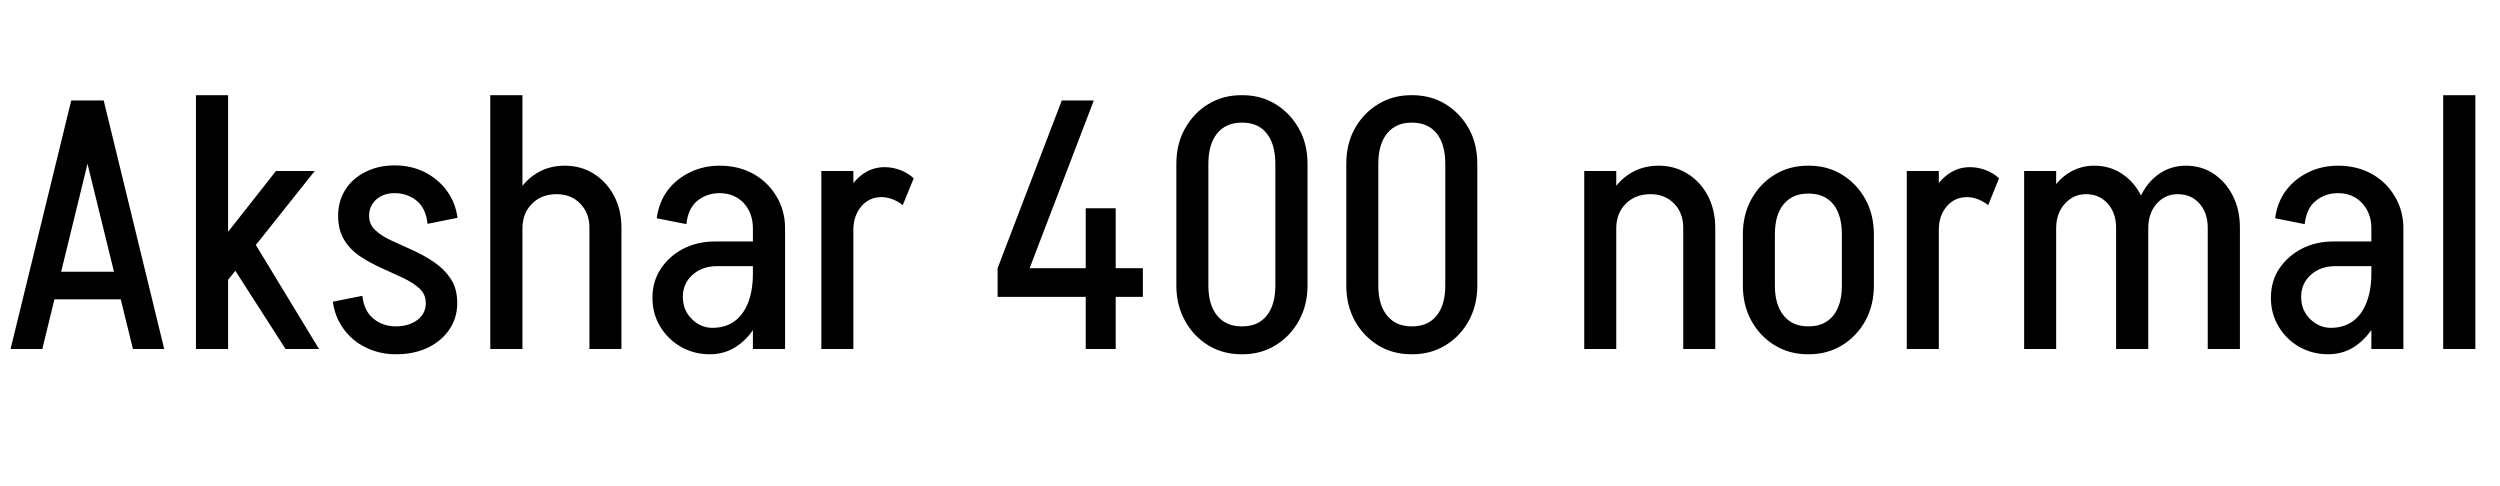 <svg xmlns="http://www.w3.org/2000/svg" xmlns:xlink="http://www.w3.org/1999/xlink" width="170.208" height="33.12"><path fill="black" d="M9.29 20.38L3.14 20.38L3.14 18.50L9.29 18.50L9.29 20.38ZM4.85 6.84L7.01 6.84L2.88 23.76L0.72 23.76L4.85 6.84ZM4.90 6.84L7.06 6.84L11.18 23.76L9.05 23.76L4.90 6.84ZM21.72 23.76L19.44 23.76L15.14 17.06L17.23 16.37L21.72 23.76ZM21.43 11.64L15.22 19.44L13.54 18.31L18.79 11.64L21.43 11.64ZM15.53 23.76L13.34 23.76L13.34 6.48L15.53 6.48L15.53 23.76ZM28.99 20.64L28.99 20.64Q28.99 20.04 28.56 19.64Q28.13 19.25 27.44 18.92Q26.76 18.60 26.00 18.26Q25.25 17.93 24.56 17.48Q23.88 17.04 23.45 16.36Q23.02 15.67 23.02 14.69L23.02 14.69Q23.02 14.69 23.22 14.69Q23.42 14.69 23.75 14.69Q24.07 14.69 24.38 14.69Q24.70 14.69 24.91 14.69Q25.13 14.69 25.13 14.69L25.13 14.69Q25.13 15.29 25.56 15.68Q25.99 16.08 26.68 16.39Q27.36 16.70 28.13 17.05Q28.90 17.40 29.57 17.86Q30.24 18.31 30.68 18.97Q31.13 19.63 31.13 20.64L31.13 20.64Q31.13 20.64 30.91 20.64Q30.70 20.64 30.37 20.64Q30.05 20.64 29.74 20.64Q29.42 20.64 29.21 20.64Q28.99 20.64 28.99 20.64ZM26.95 24.12L26.95 24.12L26.95 22.22Q27.84 22.22 28.42 21.78Q28.99 21.34 28.99 20.64L28.99 20.64L31.13 20.64Q31.13 21.65 30.59 22.44Q30.05 23.23 29.11 23.68Q28.18 24.12 26.95 24.12ZM25.13 14.69L23.02 14.69Q23.02 13.70 23.51 12.92Q24 12.14 24.89 11.70Q25.78 11.26 26.86 11.26L26.86 11.26L26.86 13.15Q26.11 13.15 25.62 13.58Q25.13 14.02 25.13 14.69L25.13 14.69ZM22.66 20.54L24.67 20.14Q24.79 21.19 25.44 21.71Q26.09 22.22 26.95 22.22L26.95 22.22L26.95 24.12Q25.85 24.12 24.91 23.66Q23.98 23.21 23.39 22.39Q22.80 21.58 22.66 20.54L22.66 20.54ZM31.15 14.83L29.11 15.24Q28.99 14.16 28.36 13.66Q27.72 13.15 26.86 13.15L26.86 13.15L26.86 11.26Q27.98 11.26 28.90 11.71Q29.81 12.17 30.41 12.97Q31.01 13.78 31.15 14.83L31.15 14.83ZM35.57 23.76L33.38 23.76L33.38 11.64L35.57 11.64L35.57 23.76ZM42.31 23.76L40.13 23.76L40.13 15.50L42.31 15.50L42.31 23.76ZM42.31 15.50L40.13 15.50Q40.13 14.50 39.50 13.86Q38.88 13.22 37.90 13.22L37.90 13.22L38.45 11.28Q39.55 11.28 40.43 11.83Q41.30 12.38 41.81 13.34Q42.31 14.30 42.31 15.50L42.31 15.50ZM35.57 15.55L34.61 15.55Q34.61 14.33 35.11 13.36Q35.62 12.38 36.48 11.83Q37.34 11.28 38.45 11.28L38.45 11.28L37.90 13.22Q36.86 13.22 36.22 13.87Q35.57 14.52 35.57 15.55L35.57 15.55ZM35.57 23.76L33.38 23.76L33.38 6.48L35.57 6.48L35.57 23.76ZM53.45 23.76L51.26 23.76L51.26 15.50L53.45 15.50L53.45 23.76ZM48.34 24.12L48.34 24.12L48.50 22.32Q49.37 22.32 49.98 21.89Q50.59 21.46 50.93 20.62Q51.26 19.78 51.26 18.62L51.26 18.62L52.34 18.58Q52.34 20.21 51.82 21.46Q51.29 22.70 50.39 23.41Q49.49 24.12 48.34 24.12ZM48.50 22.32L48.34 24.12Q47.26 24.12 46.37 23.62Q45.48 23.11 44.95 22.24Q44.42 21.36 44.42 20.28L44.42 20.28L46.49 20.21Q46.49 21.12 47.10 21.72Q47.71 22.32 48.50 22.32L48.50 22.32ZM46.49 20.21L44.42 20.28Q44.42 19.15 44.99 18.30Q45.55 17.45 46.51 16.94Q47.47 16.44 48.70 16.44L48.70 16.44L48.82 18.12Q47.81 18.12 47.15 18.71Q46.49 19.30 46.49 20.21L46.49 20.21ZM52.39 18.12L48.82 18.12L48.70 16.44L52.39 16.44L52.39 18.12ZM52.34 18.58L51.26 18.62L51.26 15.53L52.34 15.53L52.34 18.58ZM53.45 15.55L53.45 15.55L51.26 15.55Q51.26 14.50 50.63 13.82Q49.99 13.15 48.98 13.15L48.98 13.15L48.98 11.28Q50.28 11.28 51.28 11.83Q52.27 12.38 52.86 13.36Q53.45 14.33 53.45 15.55ZM46.73 15.26L46.73 15.26L44.71 14.86Q44.86 13.78 45.44 12.98Q46.03 12.19 46.96 11.74Q47.88 11.28 49.01 11.28L49.01 11.28L49.01 13.15Q48.12 13.15 47.48 13.67Q46.85 14.18 46.73 15.26ZM58.10 23.76L55.92 23.76L55.92 11.64L58.10 11.64L58.10 23.76ZM58.10 15.65L57.12 15.65Q57.12 14.42 57.53 13.45Q57.94 12.48 58.64 11.93Q59.35 11.38 60.22 11.38L60.22 11.38L60.02 13.42Q59.18 13.42 58.64 14.05Q58.10 14.69 58.10 15.65L58.10 15.65ZM62.21 12.14L61.46 13.97Q61.18 13.73 60.78 13.57Q60.38 13.42 60.02 13.42L60.02 13.42L60.22 11.38Q60.77 11.38 61.30 11.58Q61.82 11.78 62.21 12.14L62.21 12.14ZM70.10 18.26L67.92 18.26L72.29 6.84L74.47 6.84L70.10 18.26ZM77.81 20.21L67.92 20.21L67.92 18.26L77.81 18.26L77.81 20.21ZM75.96 23.76L73.92 23.76L73.92 14.18L75.96 14.18L75.96 23.76ZM89.02 19.44L86.83 19.44L86.83 11.16L89.02 11.16L89.02 19.44ZM82.27 19.44L80.09 19.44L80.09 11.16L82.27 11.16L82.27 19.44ZM84.62 8.35L84.48 8.35L84.48 6.48L84.62 6.48L84.62 8.35ZM84.62 24.12L84.48 24.12L84.48 22.22L84.62 22.22L84.62 24.12ZM82.27 11.16L80.09 11.16Q80.09 9.79 80.68 8.75Q81.26 7.70 82.26 7.09Q83.26 6.48 84.53 6.48L84.53 6.48L84.53 8.35Q83.47 8.35 82.87 9.08Q82.27 9.82 82.27 11.16L82.27 11.16ZM89.02 11.16L89.02 11.16L86.83 11.16Q86.83 9.82 86.24 9.08Q85.66 8.35 84.58 8.35L84.58 8.35L84.58 6.48Q85.85 6.48 86.84 7.09Q87.84 7.70 88.43 8.75Q89.02 9.79 89.02 11.16ZM80.09 19.44L80.09 19.44L82.27 19.44Q82.27 20.76 82.87 21.49Q83.47 22.22 84.53 22.22L84.53 22.22L84.53 24.12Q83.26 24.12 82.26 23.51Q81.26 22.90 80.68 21.84Q80.09 20.78 80.09 19.44ZM86.83 19.44L89.02 19.44Q89.02 20.78 88.43 21.84Q87.84 22.90 86.84 23.51Q85.85 24.12 84.58 24.12L84.58 24.12L84.58 22.22Q85.66 22.22 86.24 21.49Q86.83 20.76 86.83 19.44L86.83 19.44ZM100.58 19.44L98.40 19.44L98.40 11.16L100.58 11.16L100.58 19.44ZM93.84 19.44L91.66 19.44L91.66 11.16L93.84 11.16L93.84 19.44ZM96.19 8.35L96.05 8.35L96.05 6.48L96.19 6.48L96.19 8.35ZM96.19 24.12L96.05 24.12L96.05 22.22L96.19 22.22L96.19 24.12ZM93.84 11.16L91.66 11.16Q91.66 9.79 92.24 8.75Q92.83 7.70 93.83 7.09Q94.82 6.48 96.10 6.48L96.10 6.48L96.10 8.35Q95.04 8.35 94.44 9.08Q93.84 9.82 93.84 11.16L93.84 11.16ZM100.58 11.16L100.58 11.16L98.40 11.16Q98.40 9.82 97.81 9.08Q97.22 8.35 96.14 8.35L96.14 8.35L96.14 6.48Q97.42 6.48 98.41 7.09Q99.41 7.70 100.00 8.75Q100.58 9.79 100.58 11.16ZM91.66 19.44L91.66 19.44L93.84 19.44Q93.84 20.76 94.44 21.49Q95.04 22.22 96.10 22.22L96.10 22.22L96.10 24.12Q94.82 24.12 93.83 23.51Q92.83 22.90 92.24 21.84Q91.66 20.78 91.66 19.44ZM98.40 19.44L100.58 19.44Q100.58 20.78 100.00 21.84Q99.41 22.90 98.41 23.51Q97.42 24.12 96.14 24.12L96.14 24.12L96.14 22.22Q97.22 22.22 97.81 21.49Q98.40 20.76 98.40 19.44L98.40 19.44ZM110.04 23.76L107.86 23.76L107.86 11.64L110.04 11.64L110.04 23.76ZM116.78 23.76L114.60 23.76L114.60 15.50L116.78 15.50L116.78 23.76ZM116.78 15.50L114.60 15.50Q114.60 14.50 113.98 13.86Q113.35 13.22 112.37 13.22L112.37 13.22L112.92 11.28Q114.02 11.28 114.90 11.83Q115.78 12.38 116.28 13.34Q116.78 14.30 116.78 15.50L116.78 15.50ZM110.04 15.55L109.08 15.55Q109.08 14.33 109.58 13.36Q110.09 12.38 110.95 11.83Q111.82 11.28 112.92 11.28L112.92 11.28L112.37 13.22Q111.34 13.22 110.69 13.87Q110.04 14.52 110.04 15.55L110.04 15.55ZM127.58 19.46L125.40 19.46L125.40 15.94L127.58 15.94L127.58 19.46ZM120.84 19.46L118.66 19.46L118.66 15.94L120.84 15.94L120.84 19.46ZM123.19 13.18L123.05 13.18L123.05 11.28L123.19 11.28L123.19 13.18ZM123.19 24.12L123.05 24.12L123.05 22.22L123.19 22.22L123.19 24.12ZM120.84 15.96L118.66 15.96Q118.66 14.62 119.24 13.56Q119.83 12.50 120.83 11.89Q121.82 11.28 123.10 11.28L123.10 11.28L123.10 13.18Q122.04 13.18 121.44 13.90Q120.84 14.62 120.84 15.96L120.84 15.96ZM127.58 15.96L127.58 15.96L125.40 15.96Q125.40 14.62 124.81 13.90Q124.22 13.18 123.14 13.18L123.14 13.18L123.14 11.28Q124.42 11.28 125.41 11.89Q126.41 12.50 127.00 13.56Q127.58 14.62 127.58 15.96ZM118.66 19.44L118.66 19.44L120.84 19.44Q120.84 20.76 121.44 21.49Q122.04 22.22 123.10 22.22L123.10 22.22L123.10 24.12Q121.82 24.12 120.83 23.51Q119.83 22.90 119.24 21.84Q118.66 20.78 118.66 19.44ZM125.40 19.44L127.58 19.44Q127.58 20.78 127.00 21.84Q126.41 22.90 125.41 23.51Q124.42 24.12 123.14 24.12L123.14 24.12L123.14 22.22Q124.22 22.22 124.81 21.49Q125.40 20.76 125.40 19.44L125.40 19.44ZM132.00 23.76L129.82 23.76L129.82 11.64L132.00 11.64L132.00 23.76ZM132.00 15.65L131.02 15.65Q131.02 14.42 131.42 13.45Q131.83 12.48 132.54 11.93Q133.25 11.38 134.11 11.38L134.11 11.38L133.92 13.42Q133.08 13.42 132.54 14.05Q132.00 14.69 132.00 15.65L132.00 15.65ZM136.10 12.14L135.36 13.97Q135.07 13.73 134.68 13.57Q134.28 13.42 133.92 13.42L133.92 13.42L134.11 11.38Q134.66 11.38 135.19 11.58Q135.72 11.78 136.10 12.14L136.10 12.14ZM139.99 23.76L137.81 23.76L137.81 11.64L139.99 11.64L139.99 23.76ZM146.26 23.76L144.07 23.76L144.07 15.50L146.26 15.50L146.26 23.76ZM139.99 15.55L139.01 15.55Q139.01 14.33 139.48 13.36Q139.94 12.38 140.76 11.83Q141.58 11.28 142.58 11.28L142.58 11.28L142.03 13.22Q141.17 13.22 140.58 13.87Q139.99 14.52 139.99 15.55L139.99 15.55ZM146.26 15.50L144.07 15.50Q144.07 14.50 143.50 13.86Q142.92 13.22 142.03 13.22L142.03 13.22L142.58 11.28Q143.64 11.28 144.47 11.83Q145.30 12.38 145.78 13.33Q146.26 14.28 146.26 15.50L146.26 15.50ZM152.50 23.76L150.31 23.76L150.31 15.50L152.50 15.50L152.50 23.76ZM146.26 15.55L145.27 15.55Q145.27 14.33 145.74 13.36Q146.21 12.38 147.01 11.83Q147.82 11.28 148.82 11.28L148.82 11.28L148.27 13.22Q147.41 13.22 146.83 13.87Q146.26 14.52 146.26 15.55L146.26 15.55ZM152.50 15.50L150.31 15.50Q150.31 14.50 149.75 13.86Q149.18 13.22 148.27 13.22L148.27 13.22L148.82 11.28Q149.88 11.28 150.71 11.83Q151.54 12.38 152.02 13.33Q152.50 14.28 152.50 15.50L152.50 15.50ZM163.63 23.76L161.45 23.76L161.45 15.50L163.63 15.50L163.63 23.76ZM158.52 24.12L158.52 24.12L158.69 22.32Q159.55 22.32 160.16 21.89Q160.78 21.46 161.11 20.62Q161.45 19.78 161.45 18.62L161.45 18.62L162.53 18.58Q162.53 20.21 162.00 21.46Q161.47 22.70 160.57 23.41Q159.67 24.12 158.52 24.12ZM158.69 22.32L158.52 24.12Q157.44 24.12 156.55 23.62Q155.66 23.11 155.14 22.24Q154.61 21.36 154.61 20.28L154.61 20.28L156.67 20.21Q156.67 21.12 157.28 21.72Q157.90 22.32 158.69 22.32L158.69 22.32ZM156.67 20.21L154.61 20.28Q154.61 19.15 155.17 18.30Q155.74 17.45 156.70 16.94Q157.66 16.44 158.88 16.44L158.88 16.44L159.00 18.12Q157.99 18.12 157.33 18.71Q156.67 19.30 156.67 20.21L156.67 20.21ZM162.58 18.12L159.00 18.12L158.88 16.44L162.58 16.44L162.58 18.12ZM162.53 18.58L161.45 18.62L161.45 15.53L162.53 15.53L162.53 18.58ZM163.63 15.55L163.63 15.55L161.45 15.55Q161.45 14.50 160.81 13.82Q160.18 13.15 159.17 13.15L159.17 13.15L159.17 11.28Q160.46 11.28 161.46 11.83Q162.46 12.38 163.04 13.36Q163.63 14.33 163.63 15.55ZM156.91 15.26L156.91 15.26L154.90 14.86Q155.04 13.78 155.63 12.98Q156.22 12.19 157.14 11.74Q158.06 11.28 159.19 11.28L159.19 11.28L159.19 13.15Q158.30 13.15 157.67 13.67Q157.03 14.18 156.91 15.26ZM168.53 23.76L166.34 23.76L166.34 6.48L168.53 6.48L168.53 23.76Z"/></svg>